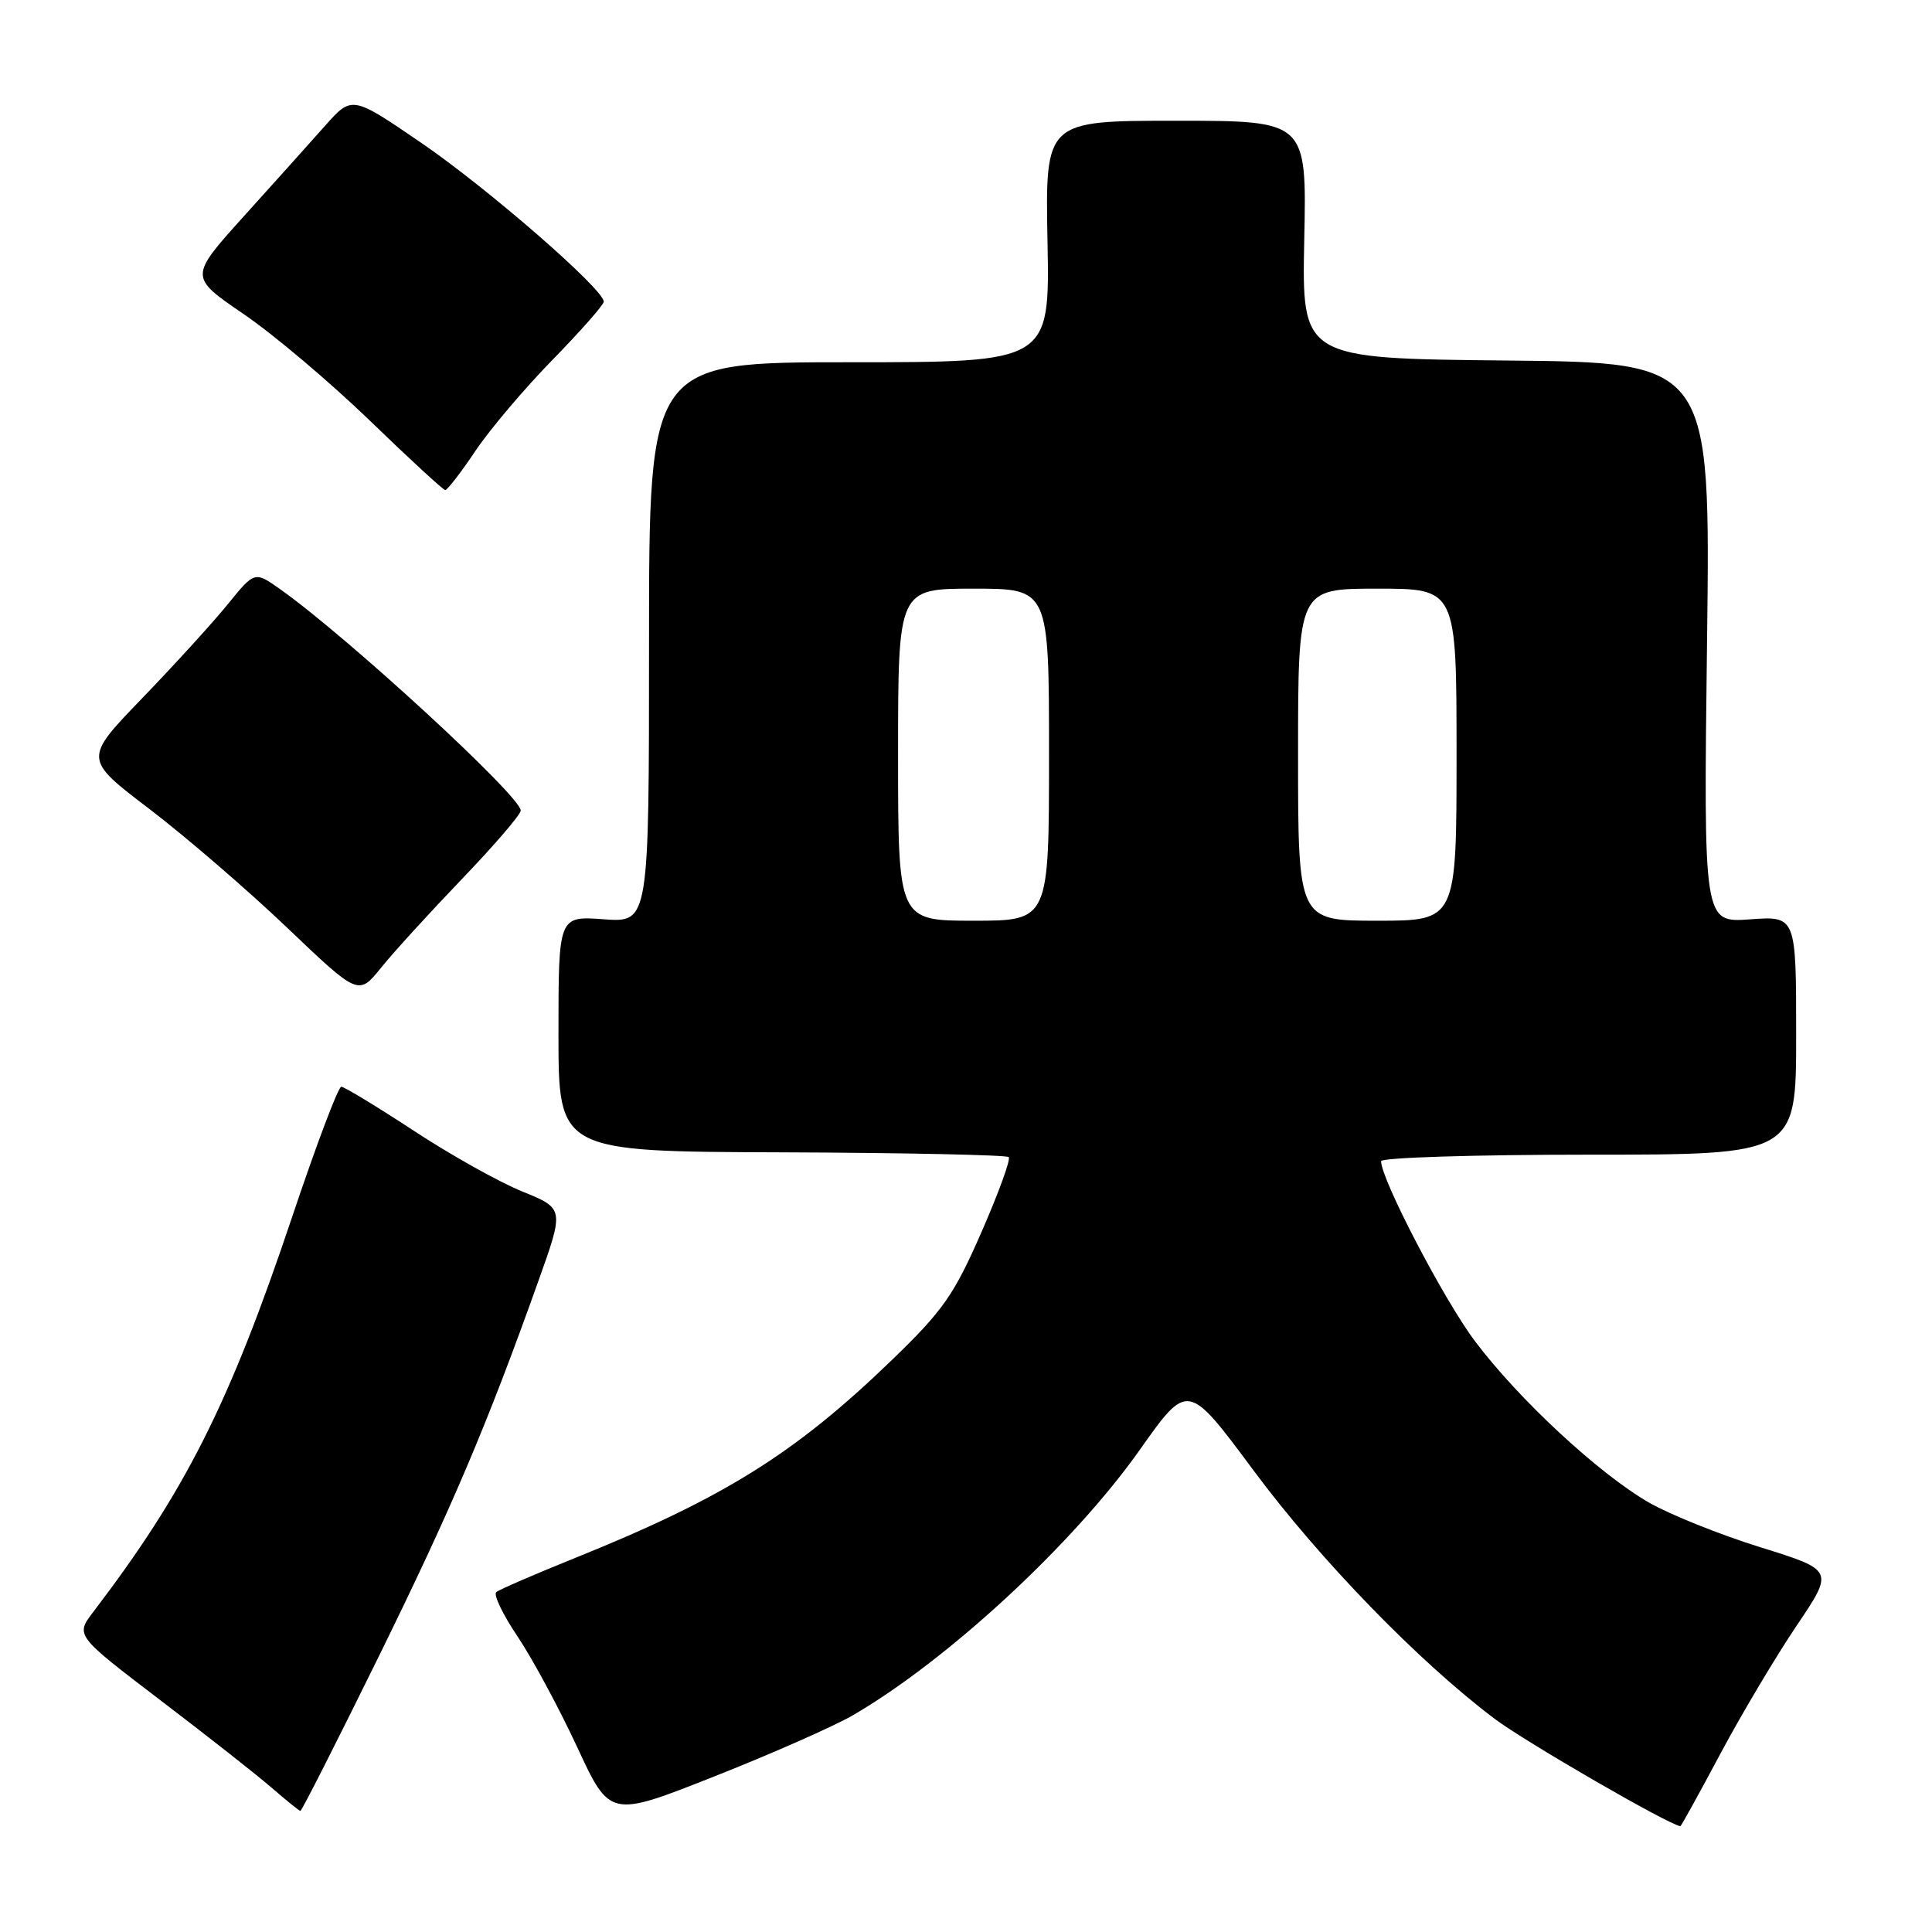 <?xml version="1.0" encoding="UTF-8" standalone="no"?>
<!DOCTYPE svg PUBLIC "-//W3C//DTD SVG 1.1//EN" "http://www.w3.org/Graphics/SVG/1.1/DTD/svg11.dtd" >
<svg xmlns="http://www.w3.org/2000/svg" xmlns:xlink="http://www.w3.org/1999/xlink" version="1.1" viewBox="0 0 256 256">
 <g >
 <path fill="currentColor"
d=" M 227.96 232.38 C 230.79 227.08 235.34 219.45 238.06 215.41 C 243.02 208.06 243.02 208.06 233.26 205.02 C 227.89 203.35 221.25 200.68 218.50 199.10 C 211.88 195.29 201.24 185.43 195.44 177.71 C 191.35 172.28 183.00 156.27 183.00 153.86 C 183.00 153.39 195.38 153.00 210.50 153.00 C 238.00 153.00 238.00 153.00 238.00 137.19 C 238.00 121.37 238.00 121.37 231.86 121.82 C 225.73 122.26 225.73 122.26 226.19 85.15 C 226.66 48.03 226.66 48.03 199.58 47.77 C 172.50 47.50 172.50 47.50 172.82 31.75 C 173.15 16.00 173.15 16.00 155.82 16.00 C 138.50 16.00 138.50 16.00 138.80 32.00 C 139.10 48.00 139.10 48.00 112.55 48.00 C 86.00 48.00 86.00 48.00 86.00 85.12 C 86.00 122.24 86.00 122.24 80.00 121.81 C 74.00 121.37 74.00 121.37 74.00 136.98 C 74.00 152.59 74.00 152.59 103.57 152.69 C 119.83 152.75 133.37 153.04 133.66 153.32 C 133.95 153.61 132.31 158.10 130.03 163.31 C 126.40 171.60 124.94 173.68 118.19 180.20 C 105.32 192.63 95.92 198.50 76.00 206.52 C 70.78 208.63 66.17 210.62 65.76 210.96 C 65.36 211.30 66.62 213.93 68.56 216.81 C 70.50 219.70 74.06 226.29 76.46 231.46 C 80.82 240.86 80.82 240.86 94.64 235.39 C 102.24 232.39 110.49 228.74 112.98 227.30 C 125.54 220.01 142.26 204.54 151.05 192.08 C 157.39 183.11 157.39 183.11 166.07 194.80 C 174.86 206.65 187.95 220.14 198.03 227.74 C 202.09 230.80 221.11 241.80 222.66 241.98 C 222.75 241.99 225.14 237.67 227.96 232.38 Z  M 50.06 219.75 C 59.85 199.85 64.45 189.04 71.31 169.82 C 74.77 160.14 74.77 160.14 69.21 157.88 C 66.15 156.64 59.66 153.01 54.80 149.81 C 49.93 146.62 45.62 144.00 45.22 144.00 C 44.82 144.00 41.89 151.76 38.71 161.25 C 30.40 186.01 24.57 197.58 12.35 213.60 C 9.99 216.70 9.99 216.70 21.24 225.28 C 27.44 230.00 34.08 235.22 36.00 236.89 C 37.92 238.55 39.64 239.94 39.80 239.96 C 39.97 239.98 44.58 230.89 50.06 219.75 Z  M 61.25 116.43 C 65.51 111.99 69.00 107.93 69.00 107.40 C 69.00 105.51 46.02 84.37 37.12 78.07 C 33.74 75.68 33.74 75.68 30.16 80.09 C 28.19 82.52 23.09 88.11 18.83 92.53 C 11.08 100.56 11.08 100.56 19.79 107.19 C 24.58 110.84 32.77 117.90 38.00 122.88 C 47.50 131.94 47.50 131.94 50.50 128.22 C 52.15 126.17 56.99 120.87 61.25 116.43 Z  M 63.00 59.74 C 64.92 56.88 69.54 51.43 73.25 47.64 C 76.96 43.84 80.00 40.39 80.00 39.97 C 80.00 38.33 64.68 25.00 55.88 18.97 C 46.64 12.65 46.64 12.65 43.07 16.67 C 41.11 18.88 36.25 24.29 32.28 28.69 C 25.07 36.69 25.07 36.69 32.26 41.60 C 36.22 44.29 43.74 50.65 48.98 55.71 C 54.22 60.78 58.73 64.93 59.00 64.94 C 59.27 64.94 61.08 62.61 63.00 59.74 Z  M 119.00 100.00 C 119.00 78.00 119.00 78.00 129.00 78.00 C 139.00 78.00 139.00 78.00 139.00 100.00 C 139.00 122.00 139.00 122.00 129.00 122.00 C 119.00 122.00 119.00 122.00 119.00 100.00 Z  M 172.00 100.00 C 172.00 78.00 172.00 78.00 182.50 78.00 C 193.00 78.00 193.00 78.00 193.00 100.00 C 193.00 122.00 193.00 122.00 182.50 122.00 C 172.00 122.00 172.00 122.00 172.00 100.00 Z "/>
</g>
</svg>